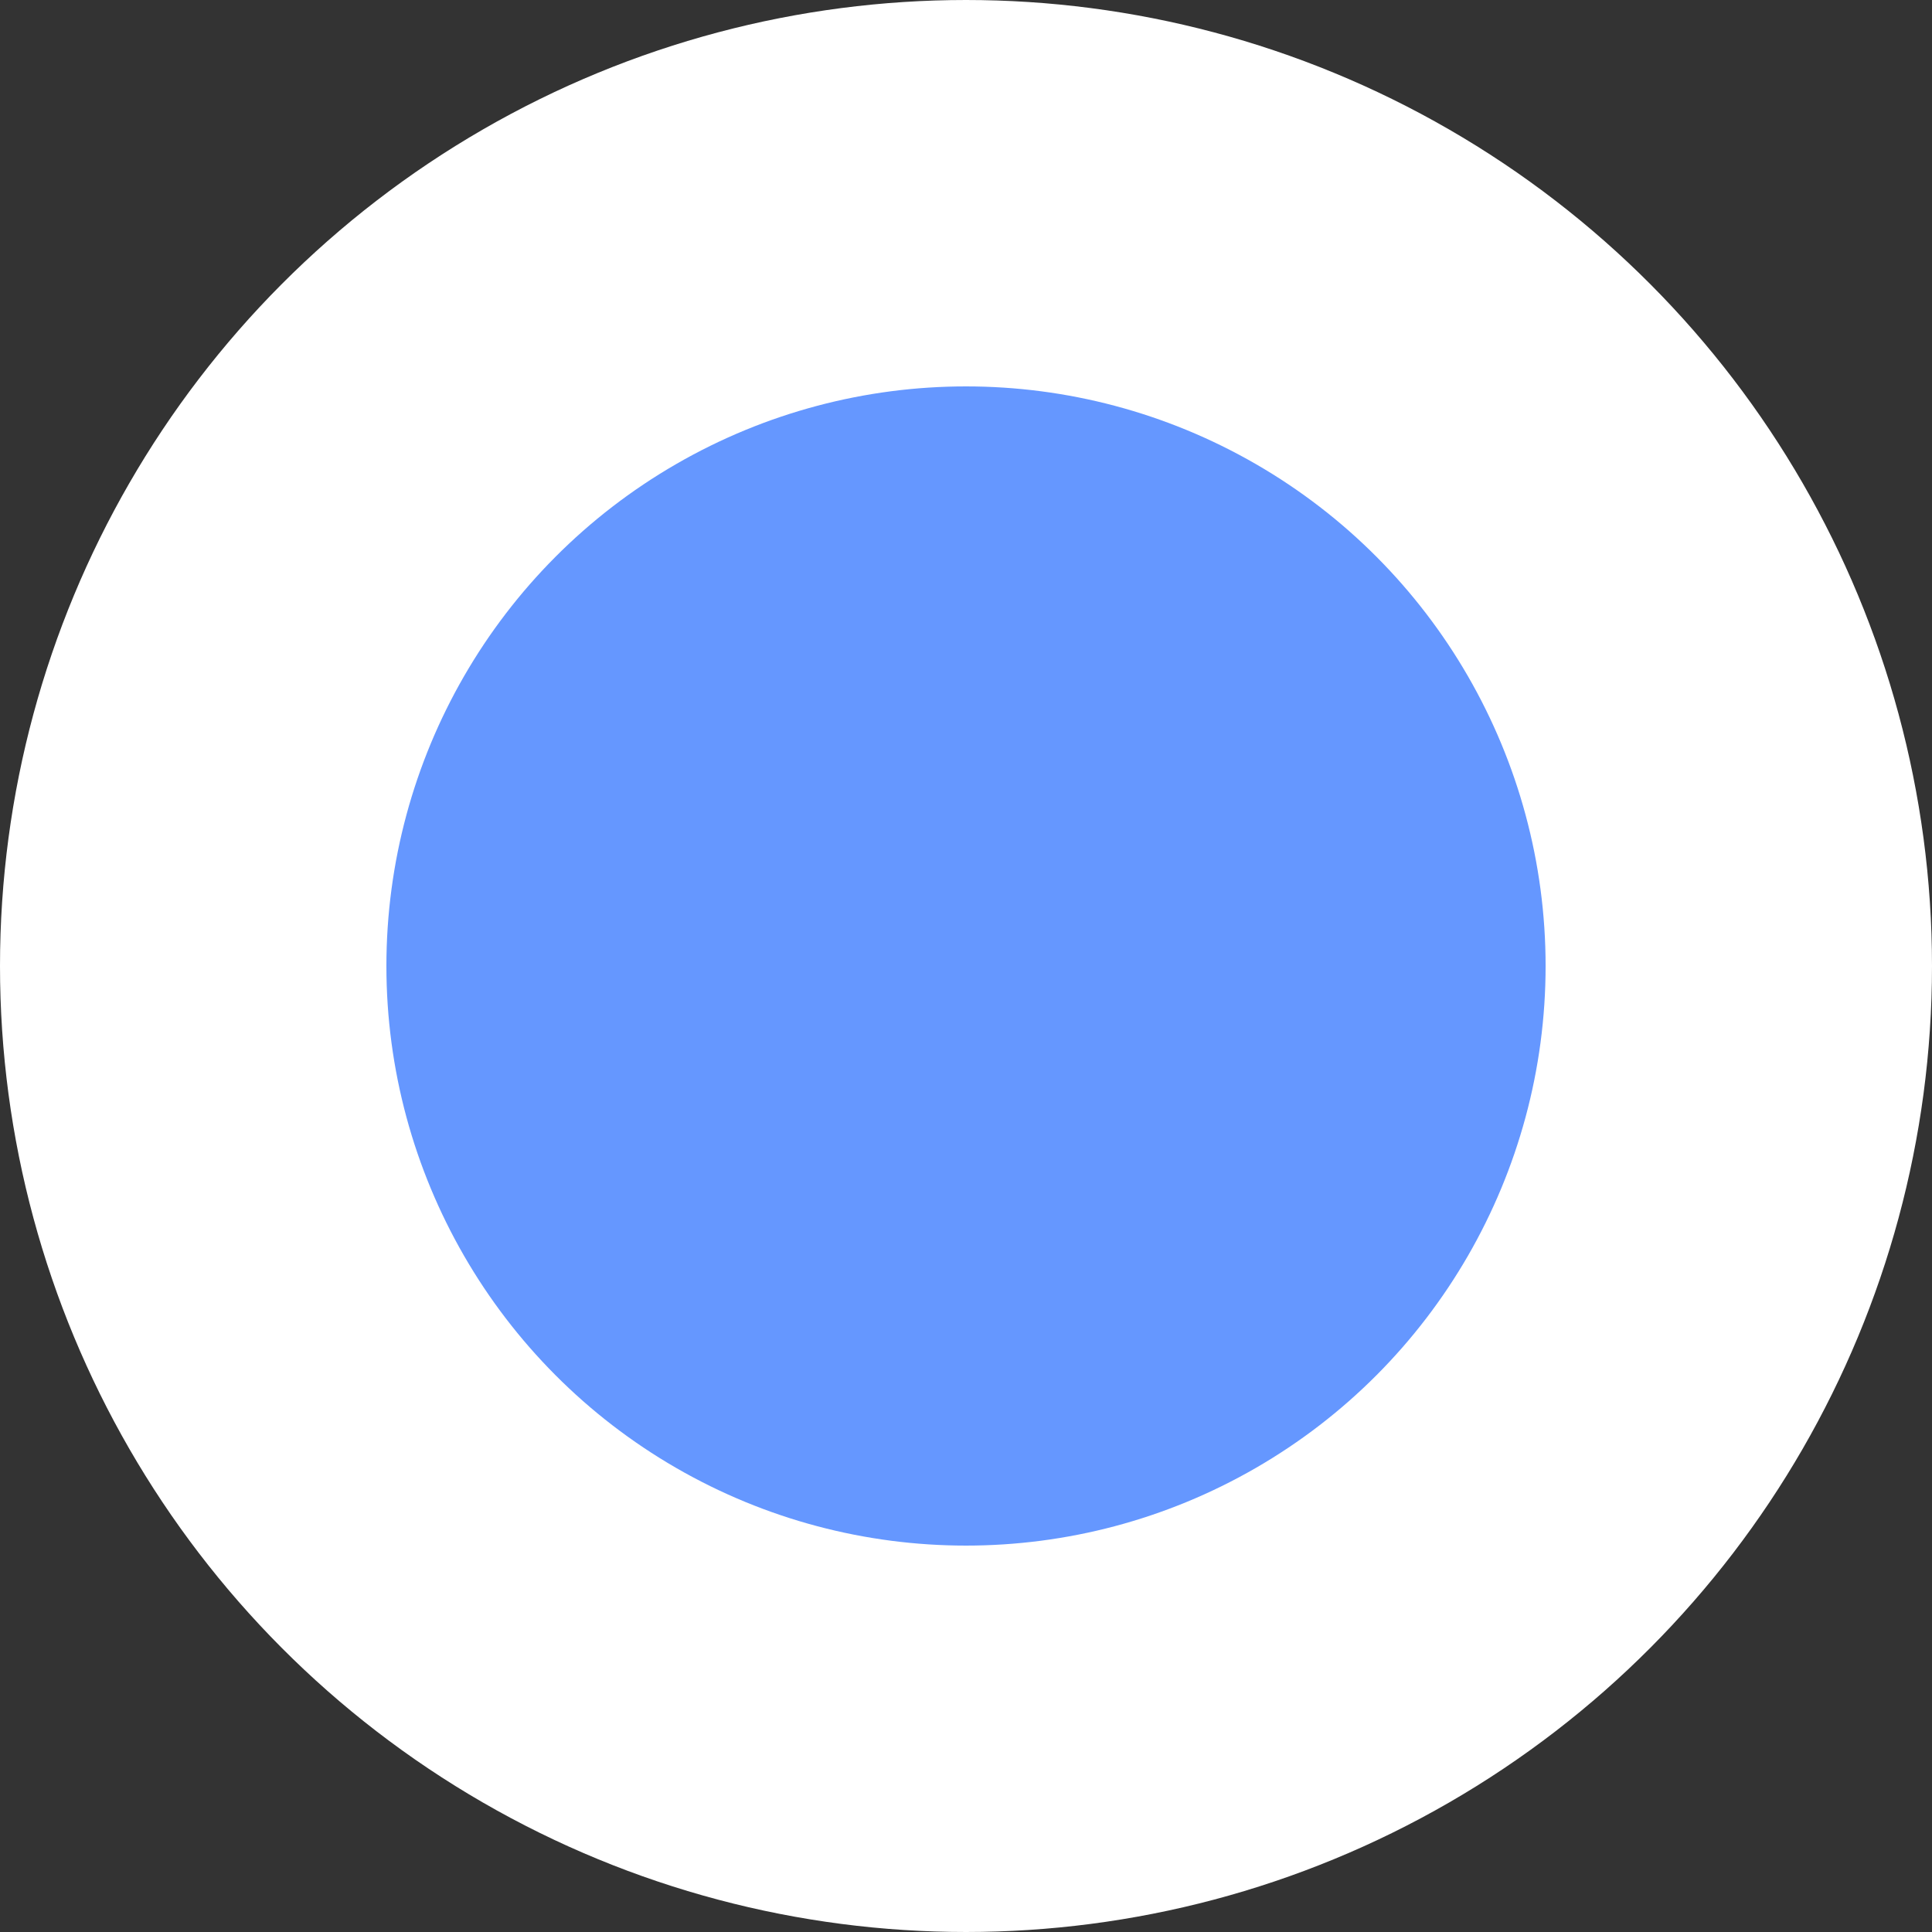 <svg width="20" height="20" viewBox="0 0 20 20" fill="none" xmlns="http://www.w3.org/2000/svg">
<rect x="0" y="0" width="20" height="20" fill="#333333" stroke="none"/>
<g>
<circle cx="10" cy="10" r="9" fill="#6597FF"/>
<circle cx="10" cy="10" r="8" stroke="white" stroke-width="4"/>
</g>
</svg>
